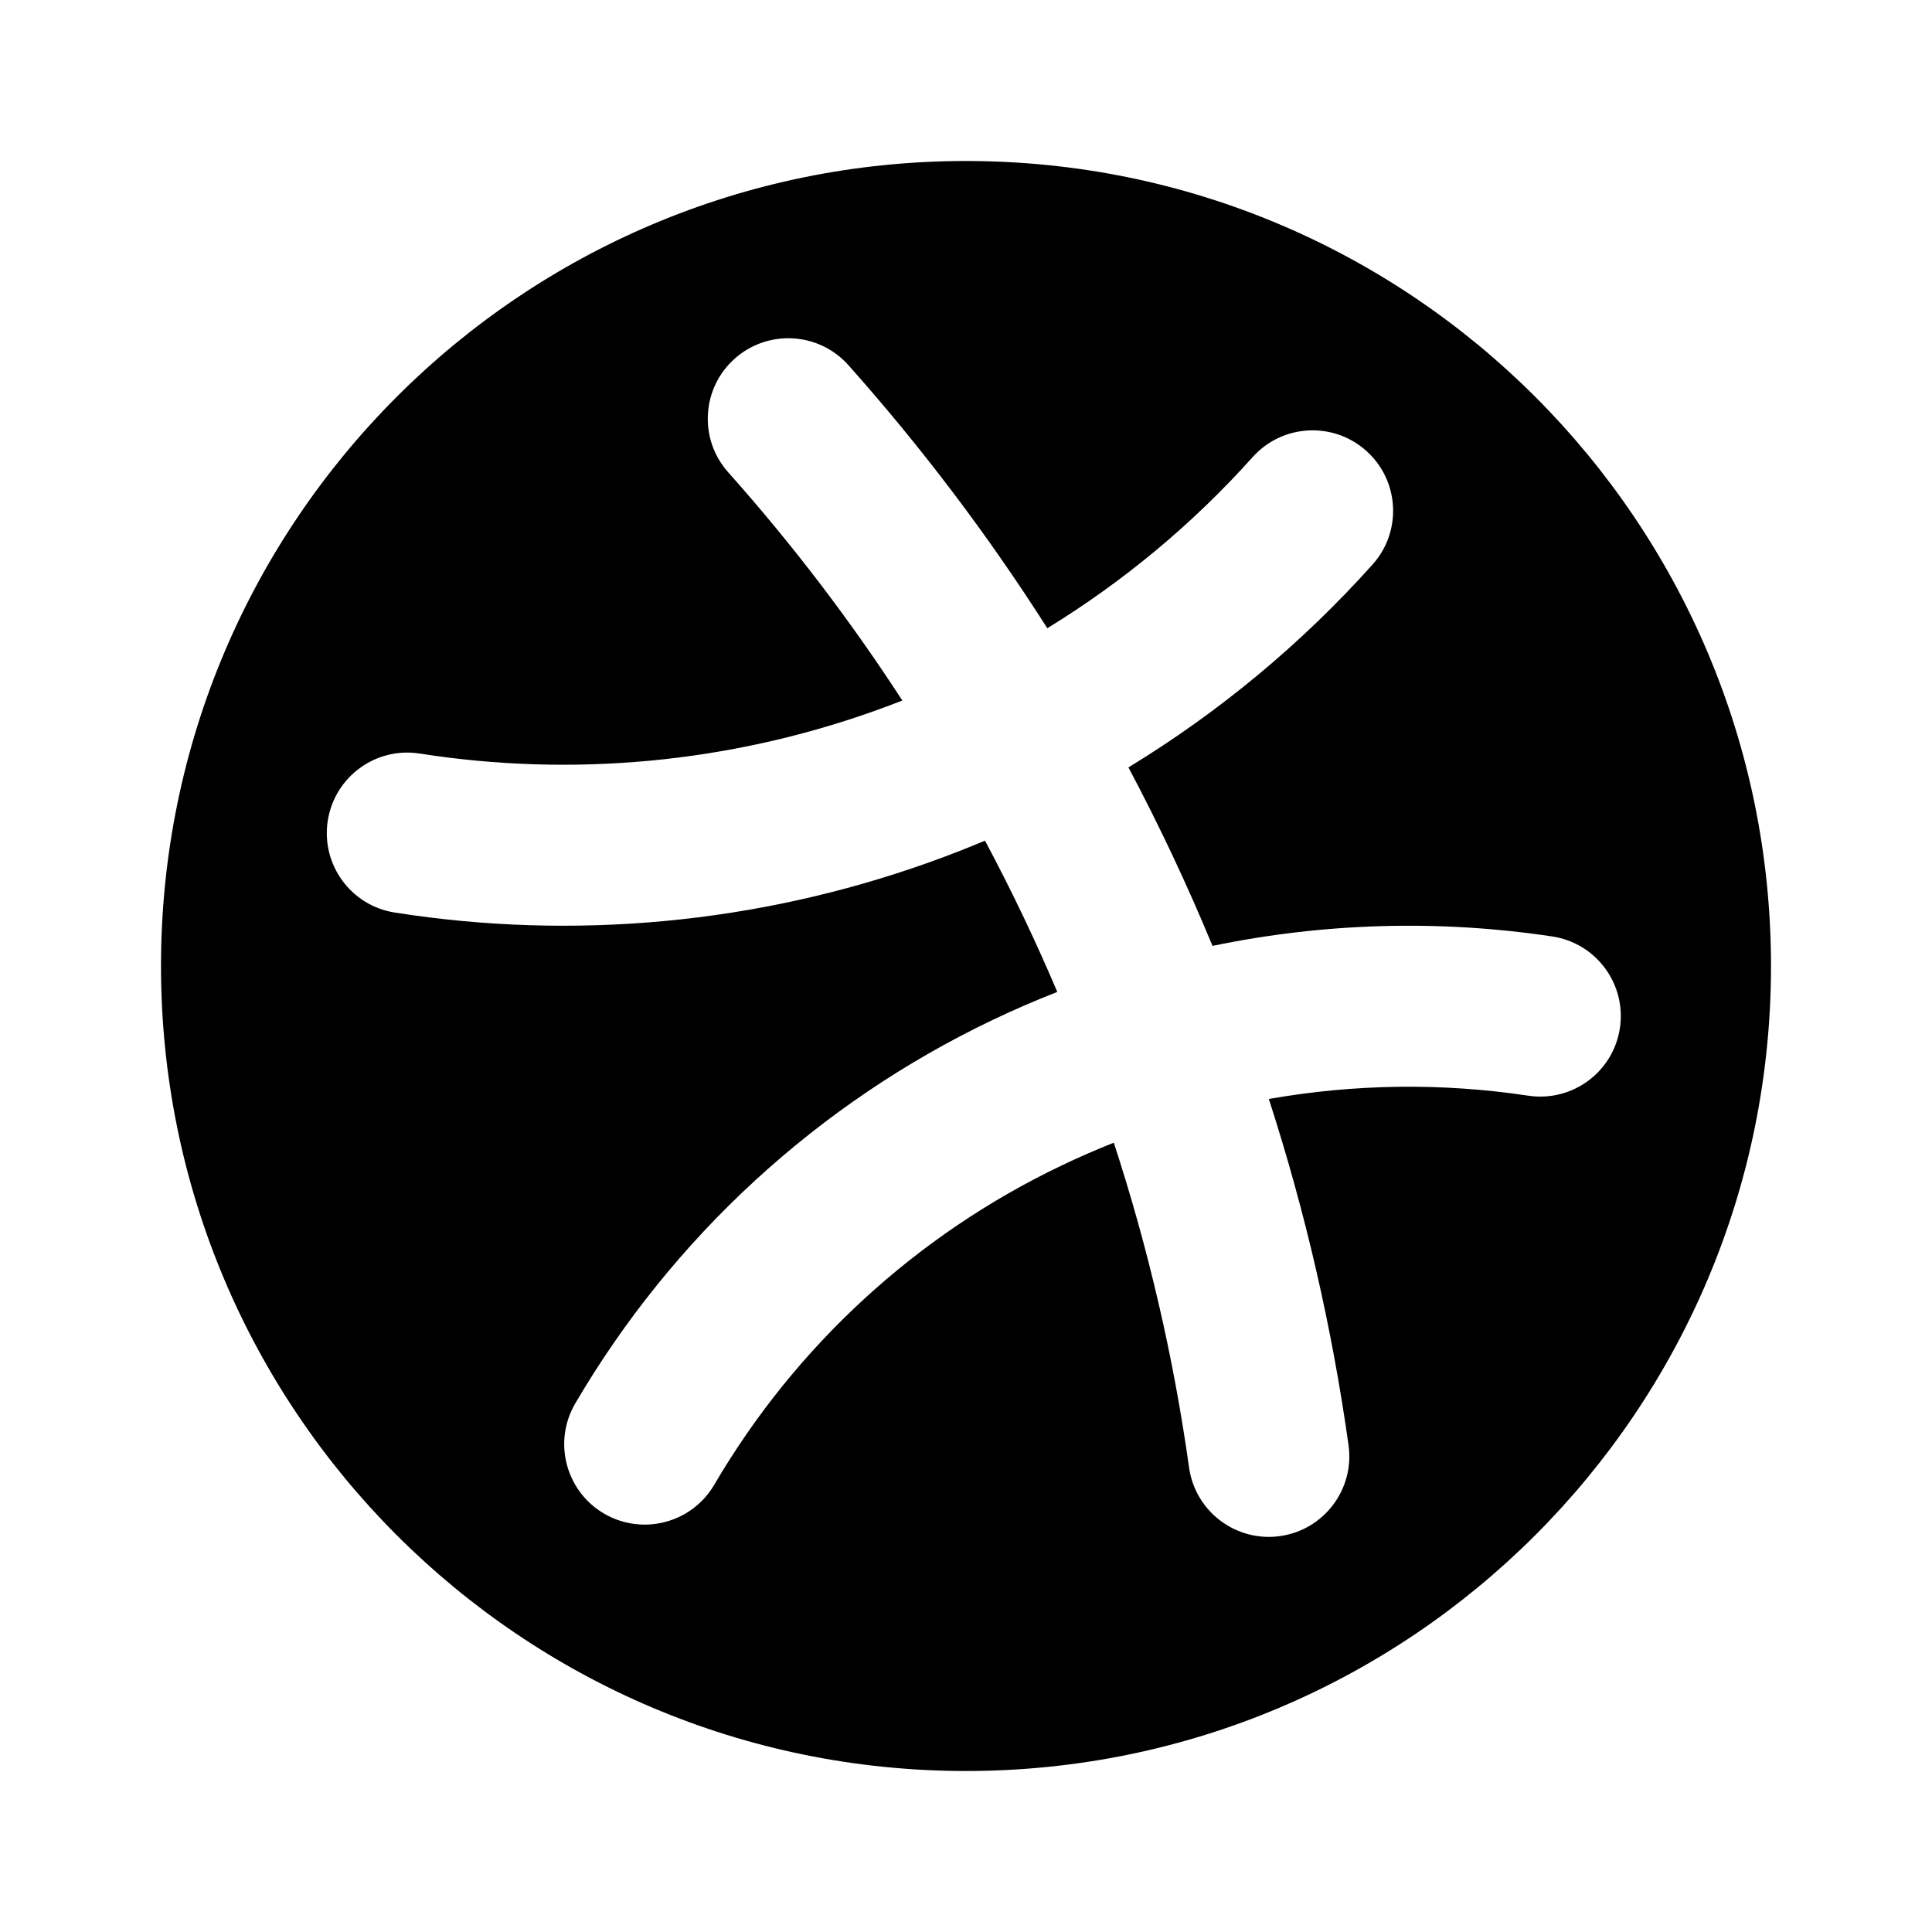 <svg width="24" height="24" viewBox="0 0 24 24" fill="none" xmlns="http://www.w3.org/2000/svg">
<path fill-rule="evenodd" clip-rule="evenodd" d="M2 12C2 6.477 6.477 2 12 2C17.523 2 22 6.477 22 12C22 17.523 17.523 22 12 22C6.477 22 2 17.523 2 12ZM10.539 4.536C10.172 4.124 9.54 4.088 9.127 4.455C8.715 4.822 8.678 5.455 9.046 5.867C9.841 6.759 10.564 7.708 11.209 8.702C11.092 8.748 10.975 8.792 10.856 8.834C9.049 9.477 7.11 9.658 5.215 9.361C4.669 9.275 4.158 9.648 4.072 10.193C3.986 10.739 4.359 11.251 4.904 11.336C7.129 11.686 9.405 11.473 11.527 10.718C11.766 10.633 12.003 10.541 12.236 10.443C12.563 11.056 12.863 11.683 13.134 12.322C12.861 12.429 12.591 12.546 12.325 12.673C10.162 13.707 8.358 15.365 7.146 17.434C6.867 17.91 7.027 18.523 7.503 18.802C7.98 19.081 8.593 18.921 8.872 18.445C9.882 16.721 11.385 15.339 13.188 14.478C13.401 14.376 13.617 14.282 13.836 14.195C14.264 15.504 14.578 16.854 14.771 18.23C14.848 18.777 15.354 19.159 15.901 19.082C16.448 19.005 16.829 18.499 16.752 17.952C16.546 16.486 16.214 15.048 15.762 13.652C16.822 13.465 17.91 13.449 18.985 13.611C19.532 13.693 20.041 13.317 20.123 12.771C20.205 12.224 19.829 11.715 19.282 11.633C17.872 11.421 16.444 11.464 15.062 11.75C14.75 10.995 14.401 10.255 14.018 9.533C15.142 8.848 16.165 8.001 17.05 7.013C17.419 6.602 17.385 5.97 16.973 5.601C16.562 5.233 15.93 5.267 15.561 5.678C14.816 6.51 13.955 7.225 13.01 7.804C12.279 6.656 11.453 5.562 10.539 4.536Z" fill="black"/>
</svg>
